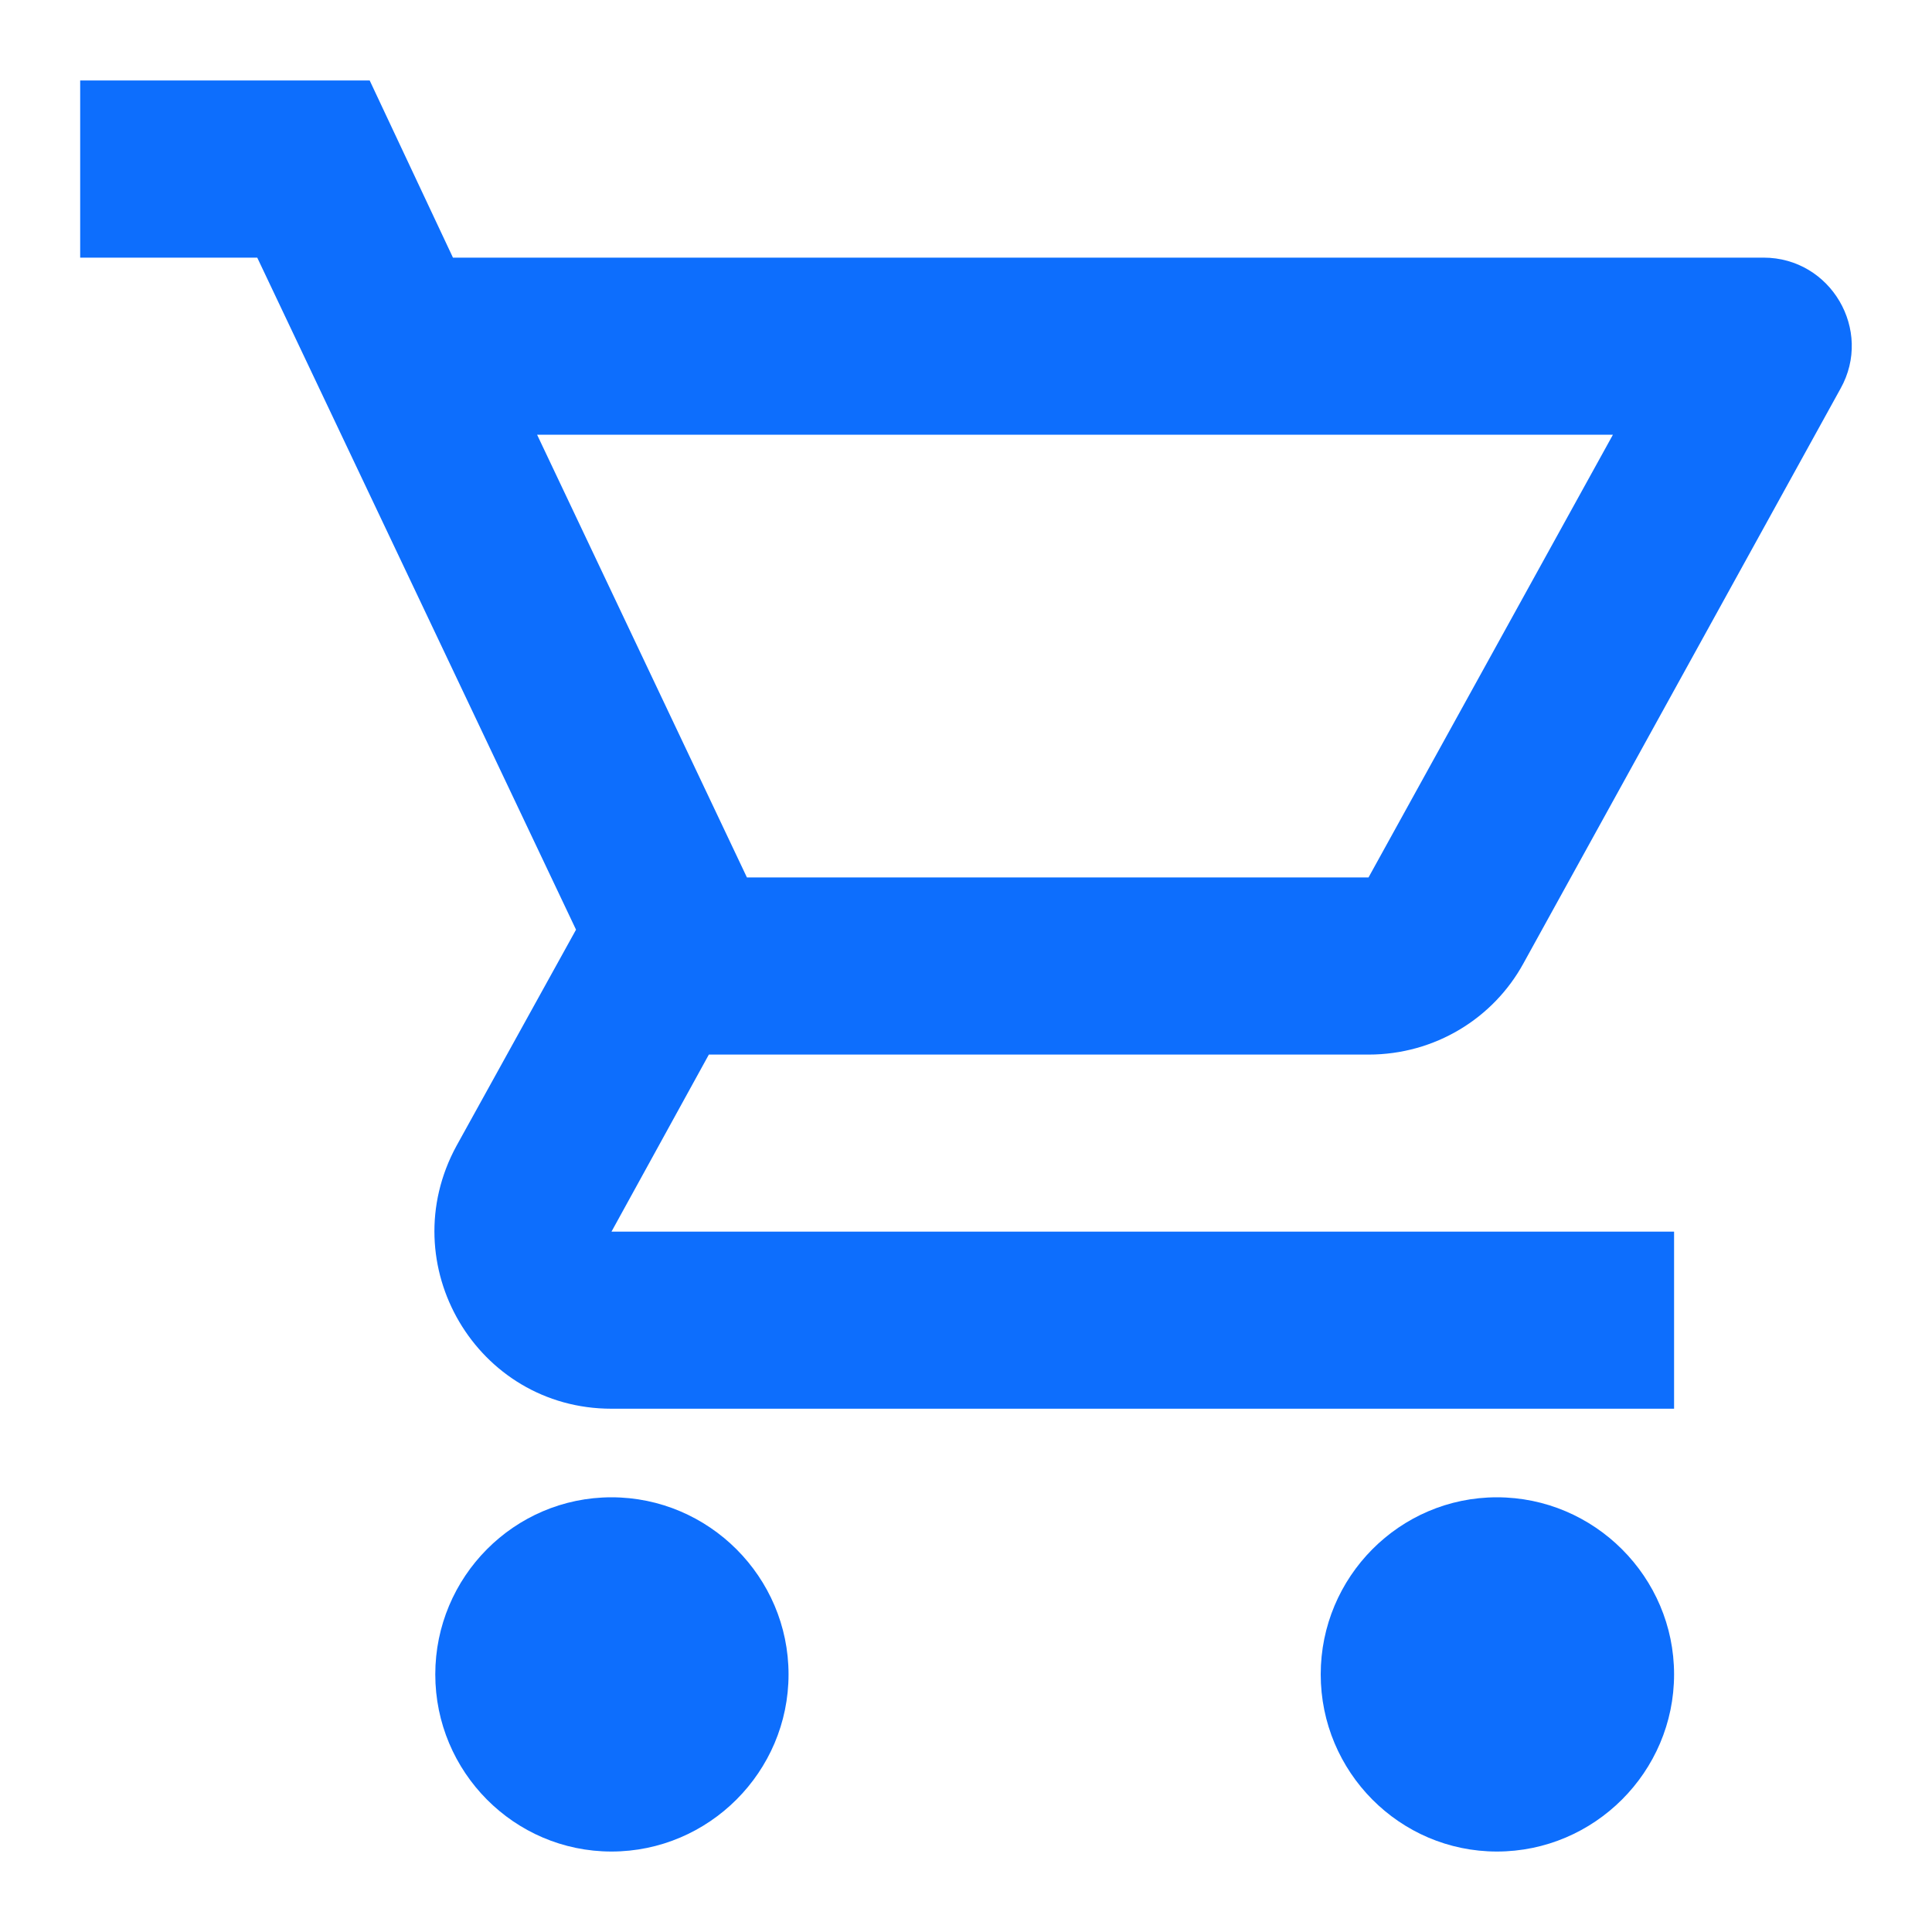 <svg width="20" height="20" viewBox="0 0 20 20" fill="none" xmlns="http://www.w3.org/2000/svg">
<path d="M14.167 10.917C14.855 10.917 15.46 10.541 15.771 9.972L19.053 4.023C19.392 3.418 18.952 2.667 18.256 2.667H4.689L3.827 0.833H0.83V2.667H2.663L5.963 9.624L4.726 11.861C4.056 13.089 4.936 14.583 6.33 14.583H17.33V12.75H6.33L7.338 10.917H14.167ZM5.56 4.5H16.697L14.167 9.083H7.732L5.56 4.5ZM6.33 15.5C5.322 15.5 4.506 16.325 4.506 17.333C4.506 18.342 5.322 19.167 6.33 19.167C7.338 19.167 8.163 18.342 8.163 17.333C8.163 16.325 7.338 15.5 6.33 15.5ZM15.496 15.5C14.488 15.5 13.672 16.325 13.672 17.333C13.672 18.342 14.488 19.167 15.496 19.167C16.505 19.167 17.33 18.342 17.33 17.333C17.33 16.325 16.505 15.5 15.496 15.5Z" fill="#0D6EFD"/>
</svg>
